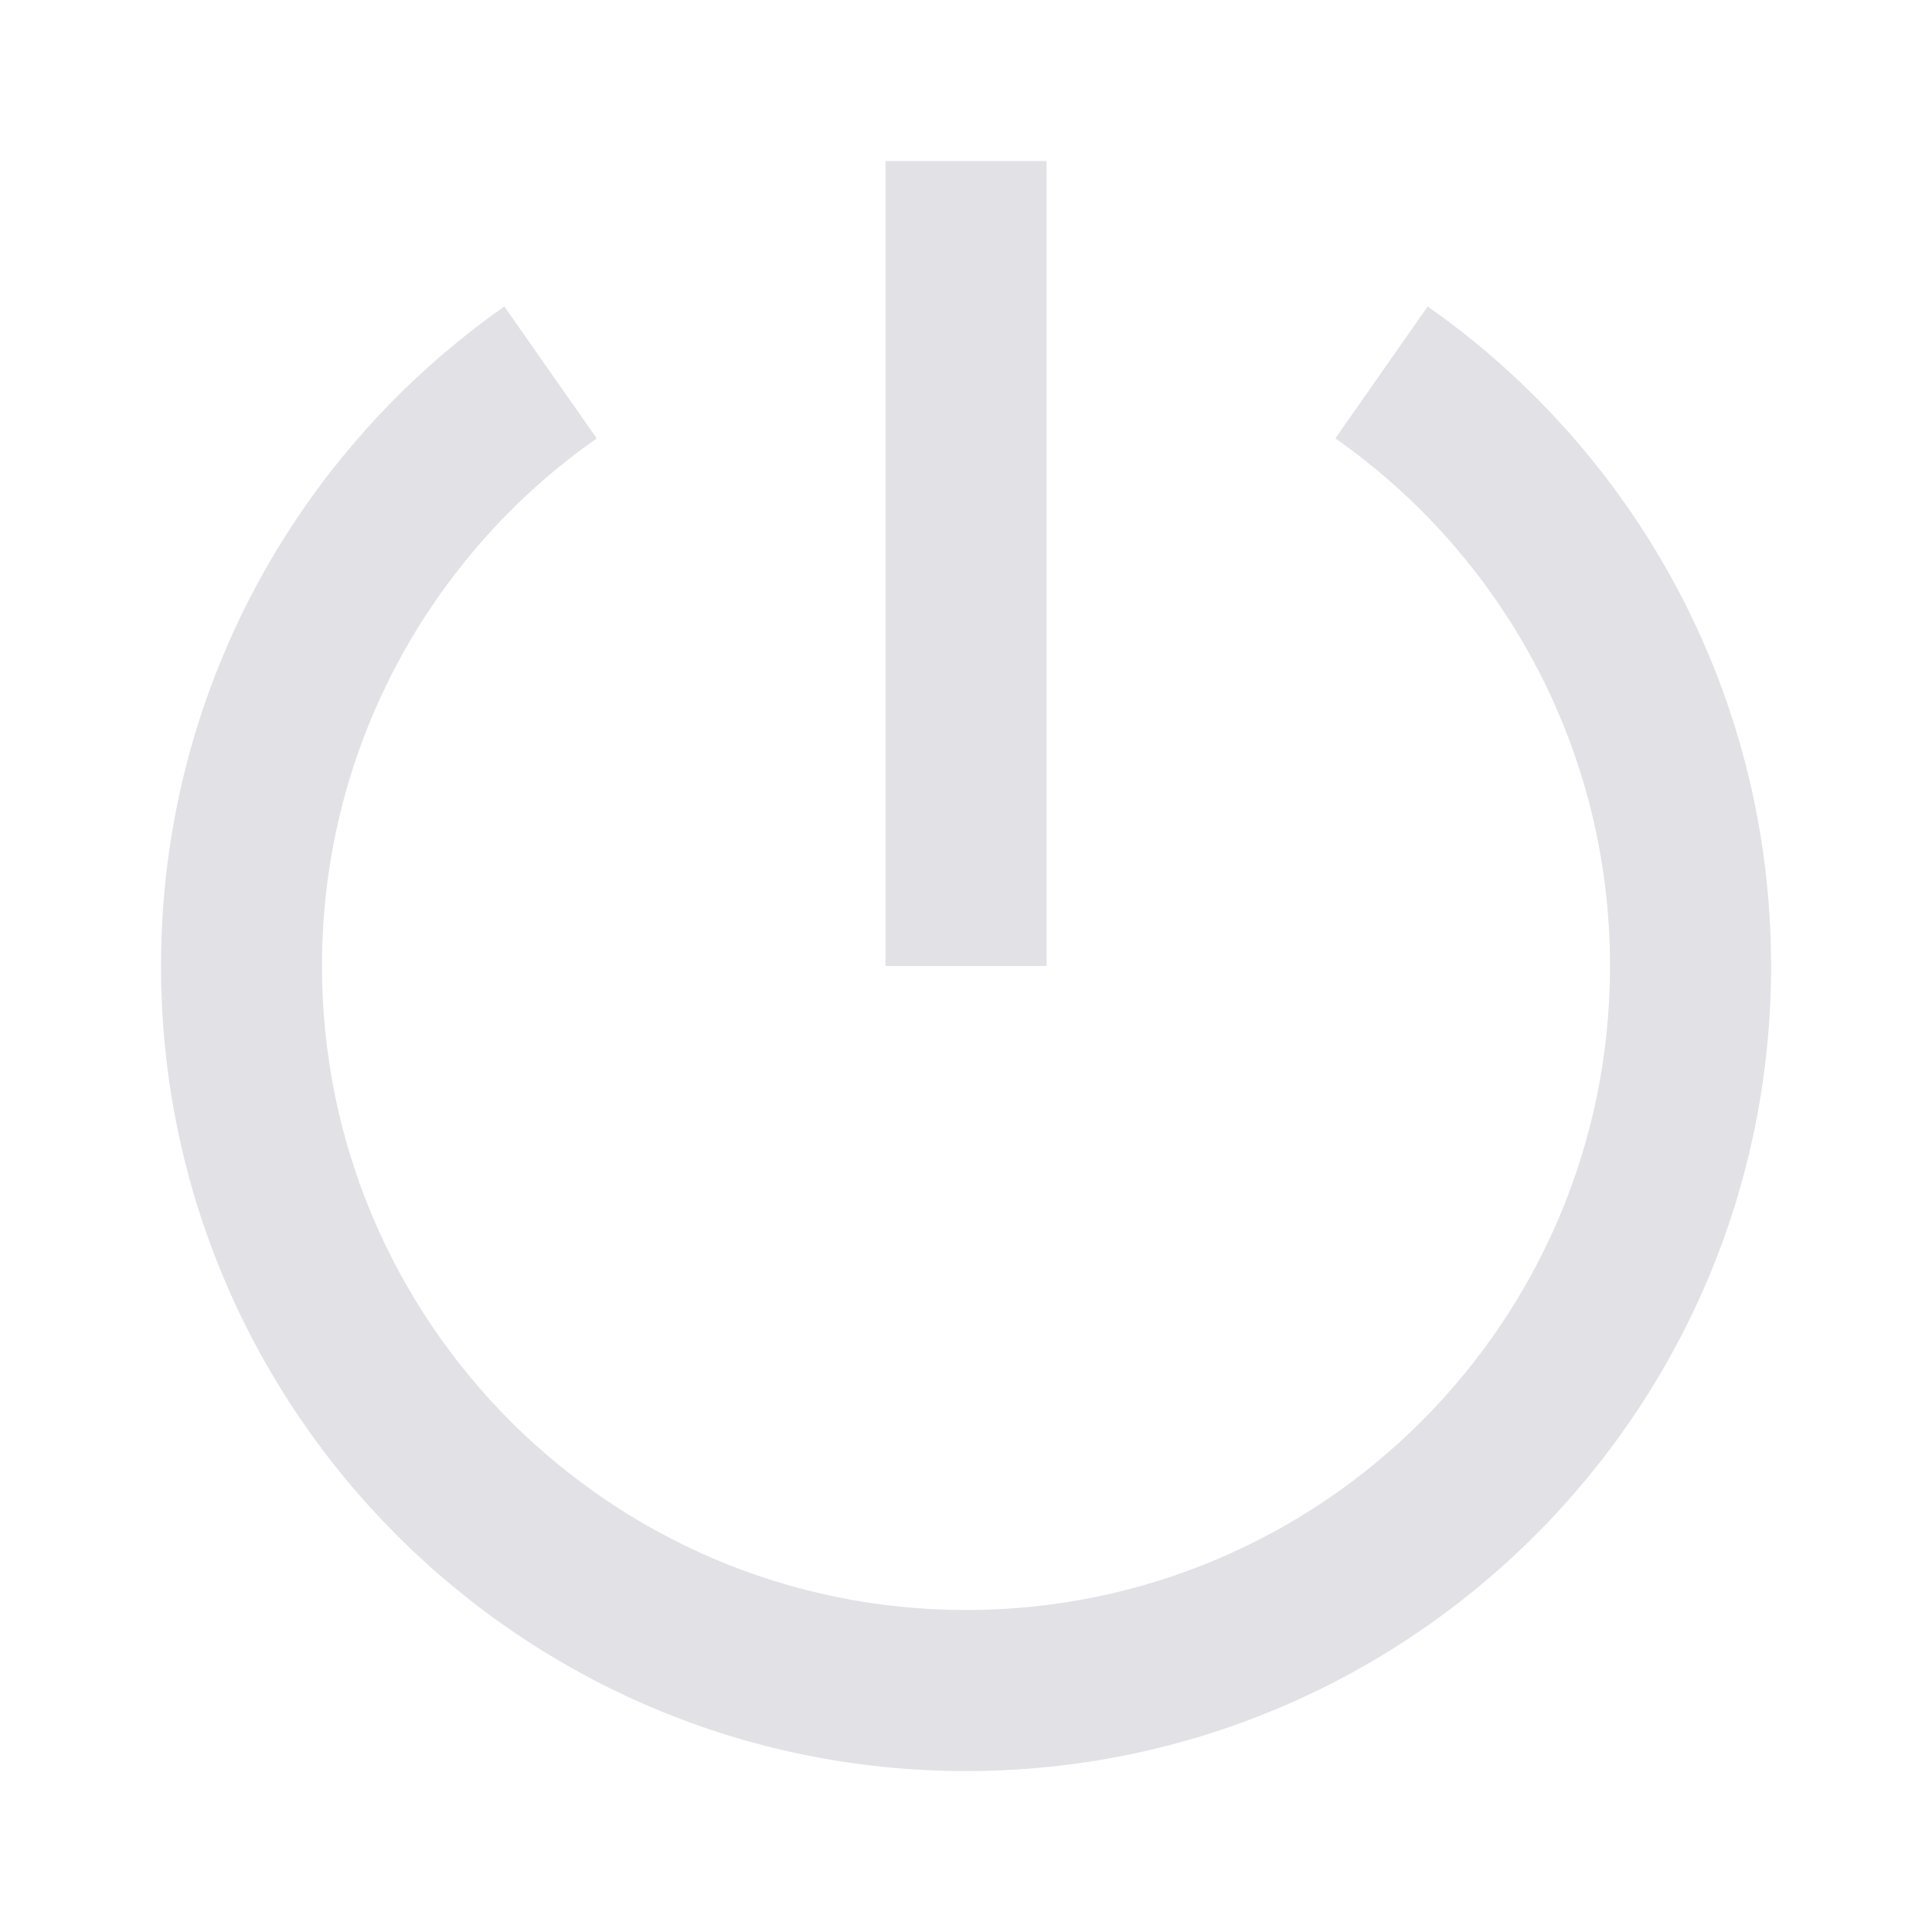 <svg width="20" height="20" viewBox="0 0 20 20" fill="none" xmlns="http://www.w3.org/2000/svg">
<path d="M5.221 3.173L6.177 4.538C4.457 5.744 3.333 7.741 3.333 10C3.333 13.682 6.318 16.667 10 16.667C13.682 16.667 16.667 13.682 16.667 10C16.667 7.741 15.543 5.744 13.824 4.538L14.779 3.173C16.929 4.68 18.334 7.176 18.334 10C18.334 14.602 14.602 18.334 10 18.334C5.398 18.334 1.667 14.602 1.667 10C1.667 7.176 3.072 4.68 5.221 3.173ZM9.167 10V1.667H10.834V10H9.167Z" fill="#E1E1E6"/>
</svg>
